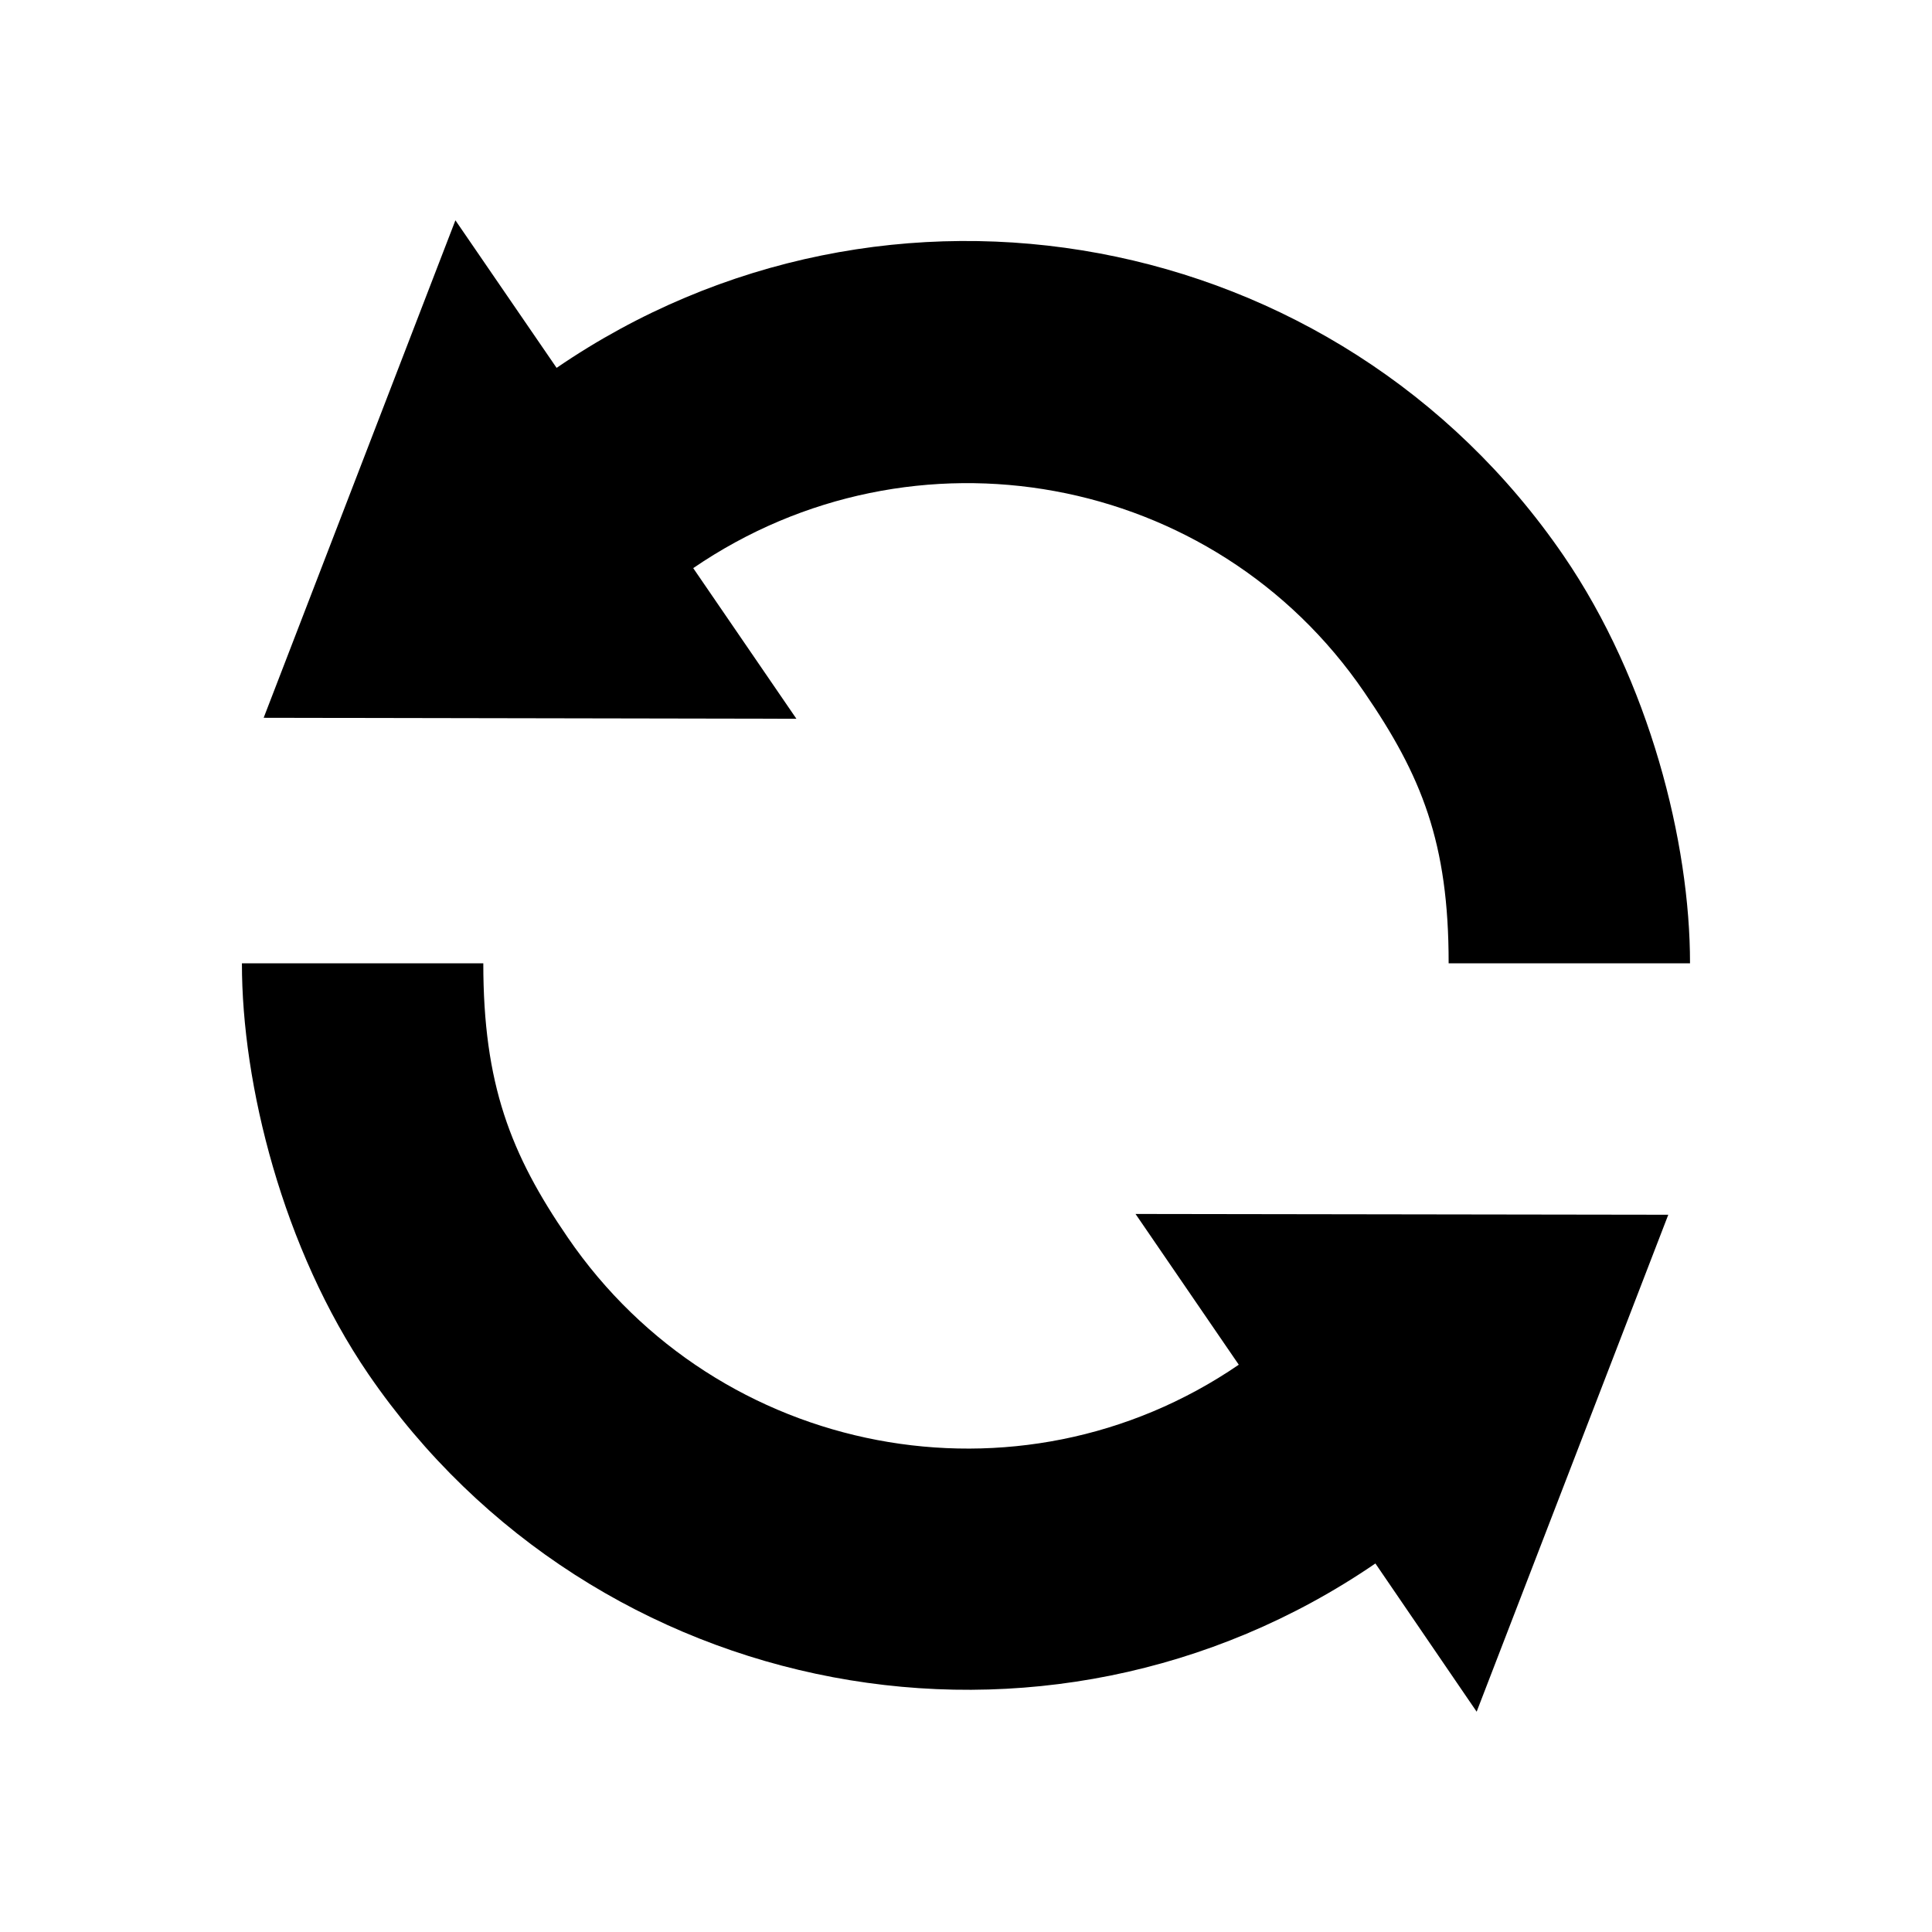 <?xml version="1.0" encoding="utf-8"?>
<!-- Generator: Adobe Illustrator 16.0.0, SVG Export Plug-In . SVG Version: 6.00 Build 0)  -->
<!DOCTYPE svg PUBLIC "-//W3C//DTD SVG 1.1//EN" "http://www.w3.org/Graphics/SVG/1.1/DTD/svg11.dtd">
<svg version="1.1" id="Layer_1" xmlns="http://www.w3.org/2000/svg" xmlns:xlink="http://www.w3.org/1999/xlink" x="0px" y="0px"
	 width="32px" height="32px" viewBox="0 0 32 32" enable-background="new 0 0 32 32" xml:space="preserve">
<g>
	<path d="M11.482,9.41c3.643-2.494,8.624-1.592,11.114,2.054c0.949,1.383,1.4,2.492,1.398,4.492h3.998
		c0.002-2-0.674-4.678-2.094-6.752c-3.742-5.465-11.21-6.853-16.679-3.111L7.543,3.649l-3.176,8.24l8.824,0.016L11.482,9.41z"/>
	<path d="M20.518,22.604c-3.642,2.492-8.622,1.537-11.114-2.107c-0.948-1.381-1.399-2.541-1.399-4.541H4.007
		c-0.002,2,0.676,4.727,2.094,6.803c3.744,5.463,11.211,6.879,16.68,3.137l1.677,2.455l3.174-8.231l-8.824-0.013L20.518,22.604z"/>
</g>
</svg>
